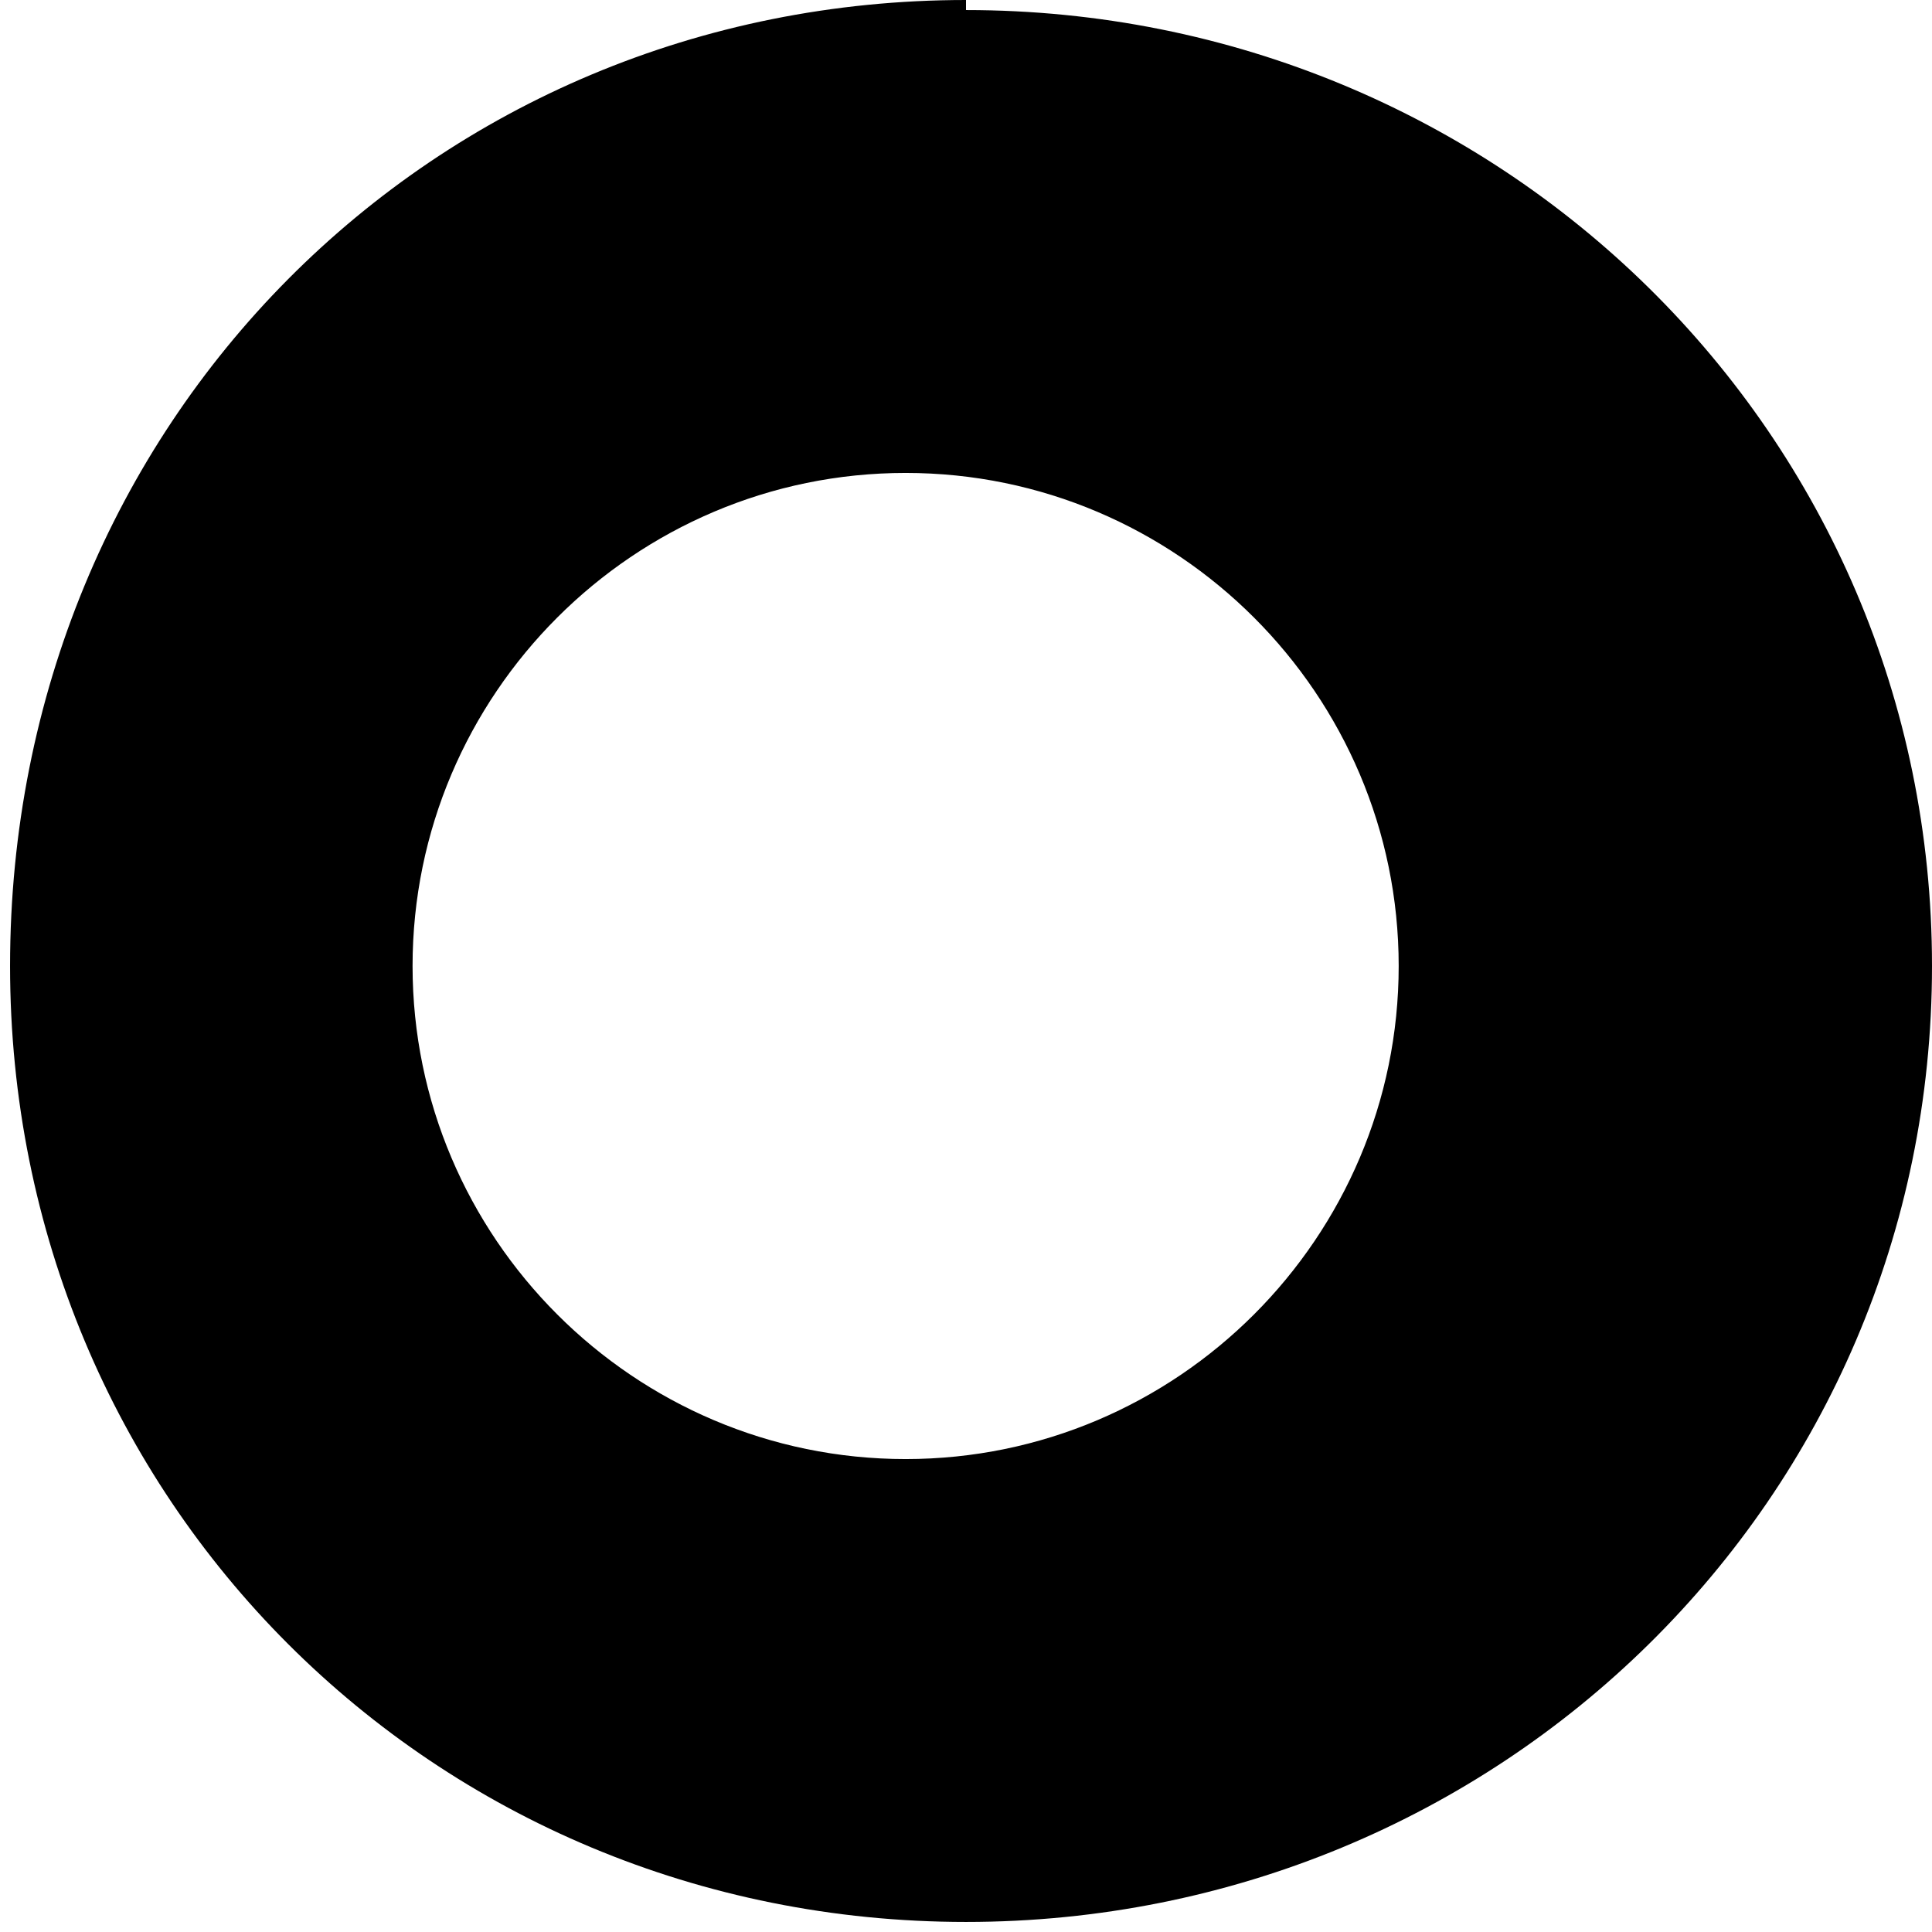 <svg version="1.1" xmlns="http://www.w3.org/2000/svg" xmlns:xlink="http://www.w3.org/1999/xlink" x="0px" y="0px"
     viewBox="0 0 96 96" style="enable-background:new 0 0 96 96;" xml:space="preserve" class="icon icon-organic">
<path d="M48,0C21.5,0,0.5,21,0.5,48c0,26.5,21,47.5,47.5,47.5S96,74.5,96,48C96,21.5,74.5,0.5,48,0.5z M45,72.5
    		c-13.5,0-24.5-11-24.5-24.5c0-13.5,11-24.5,24.5-24.5c13.5,0,24.5,11,24.5,24.5C69.5,61.5,58.5,72.5,45,72.5z"/>
</svg>